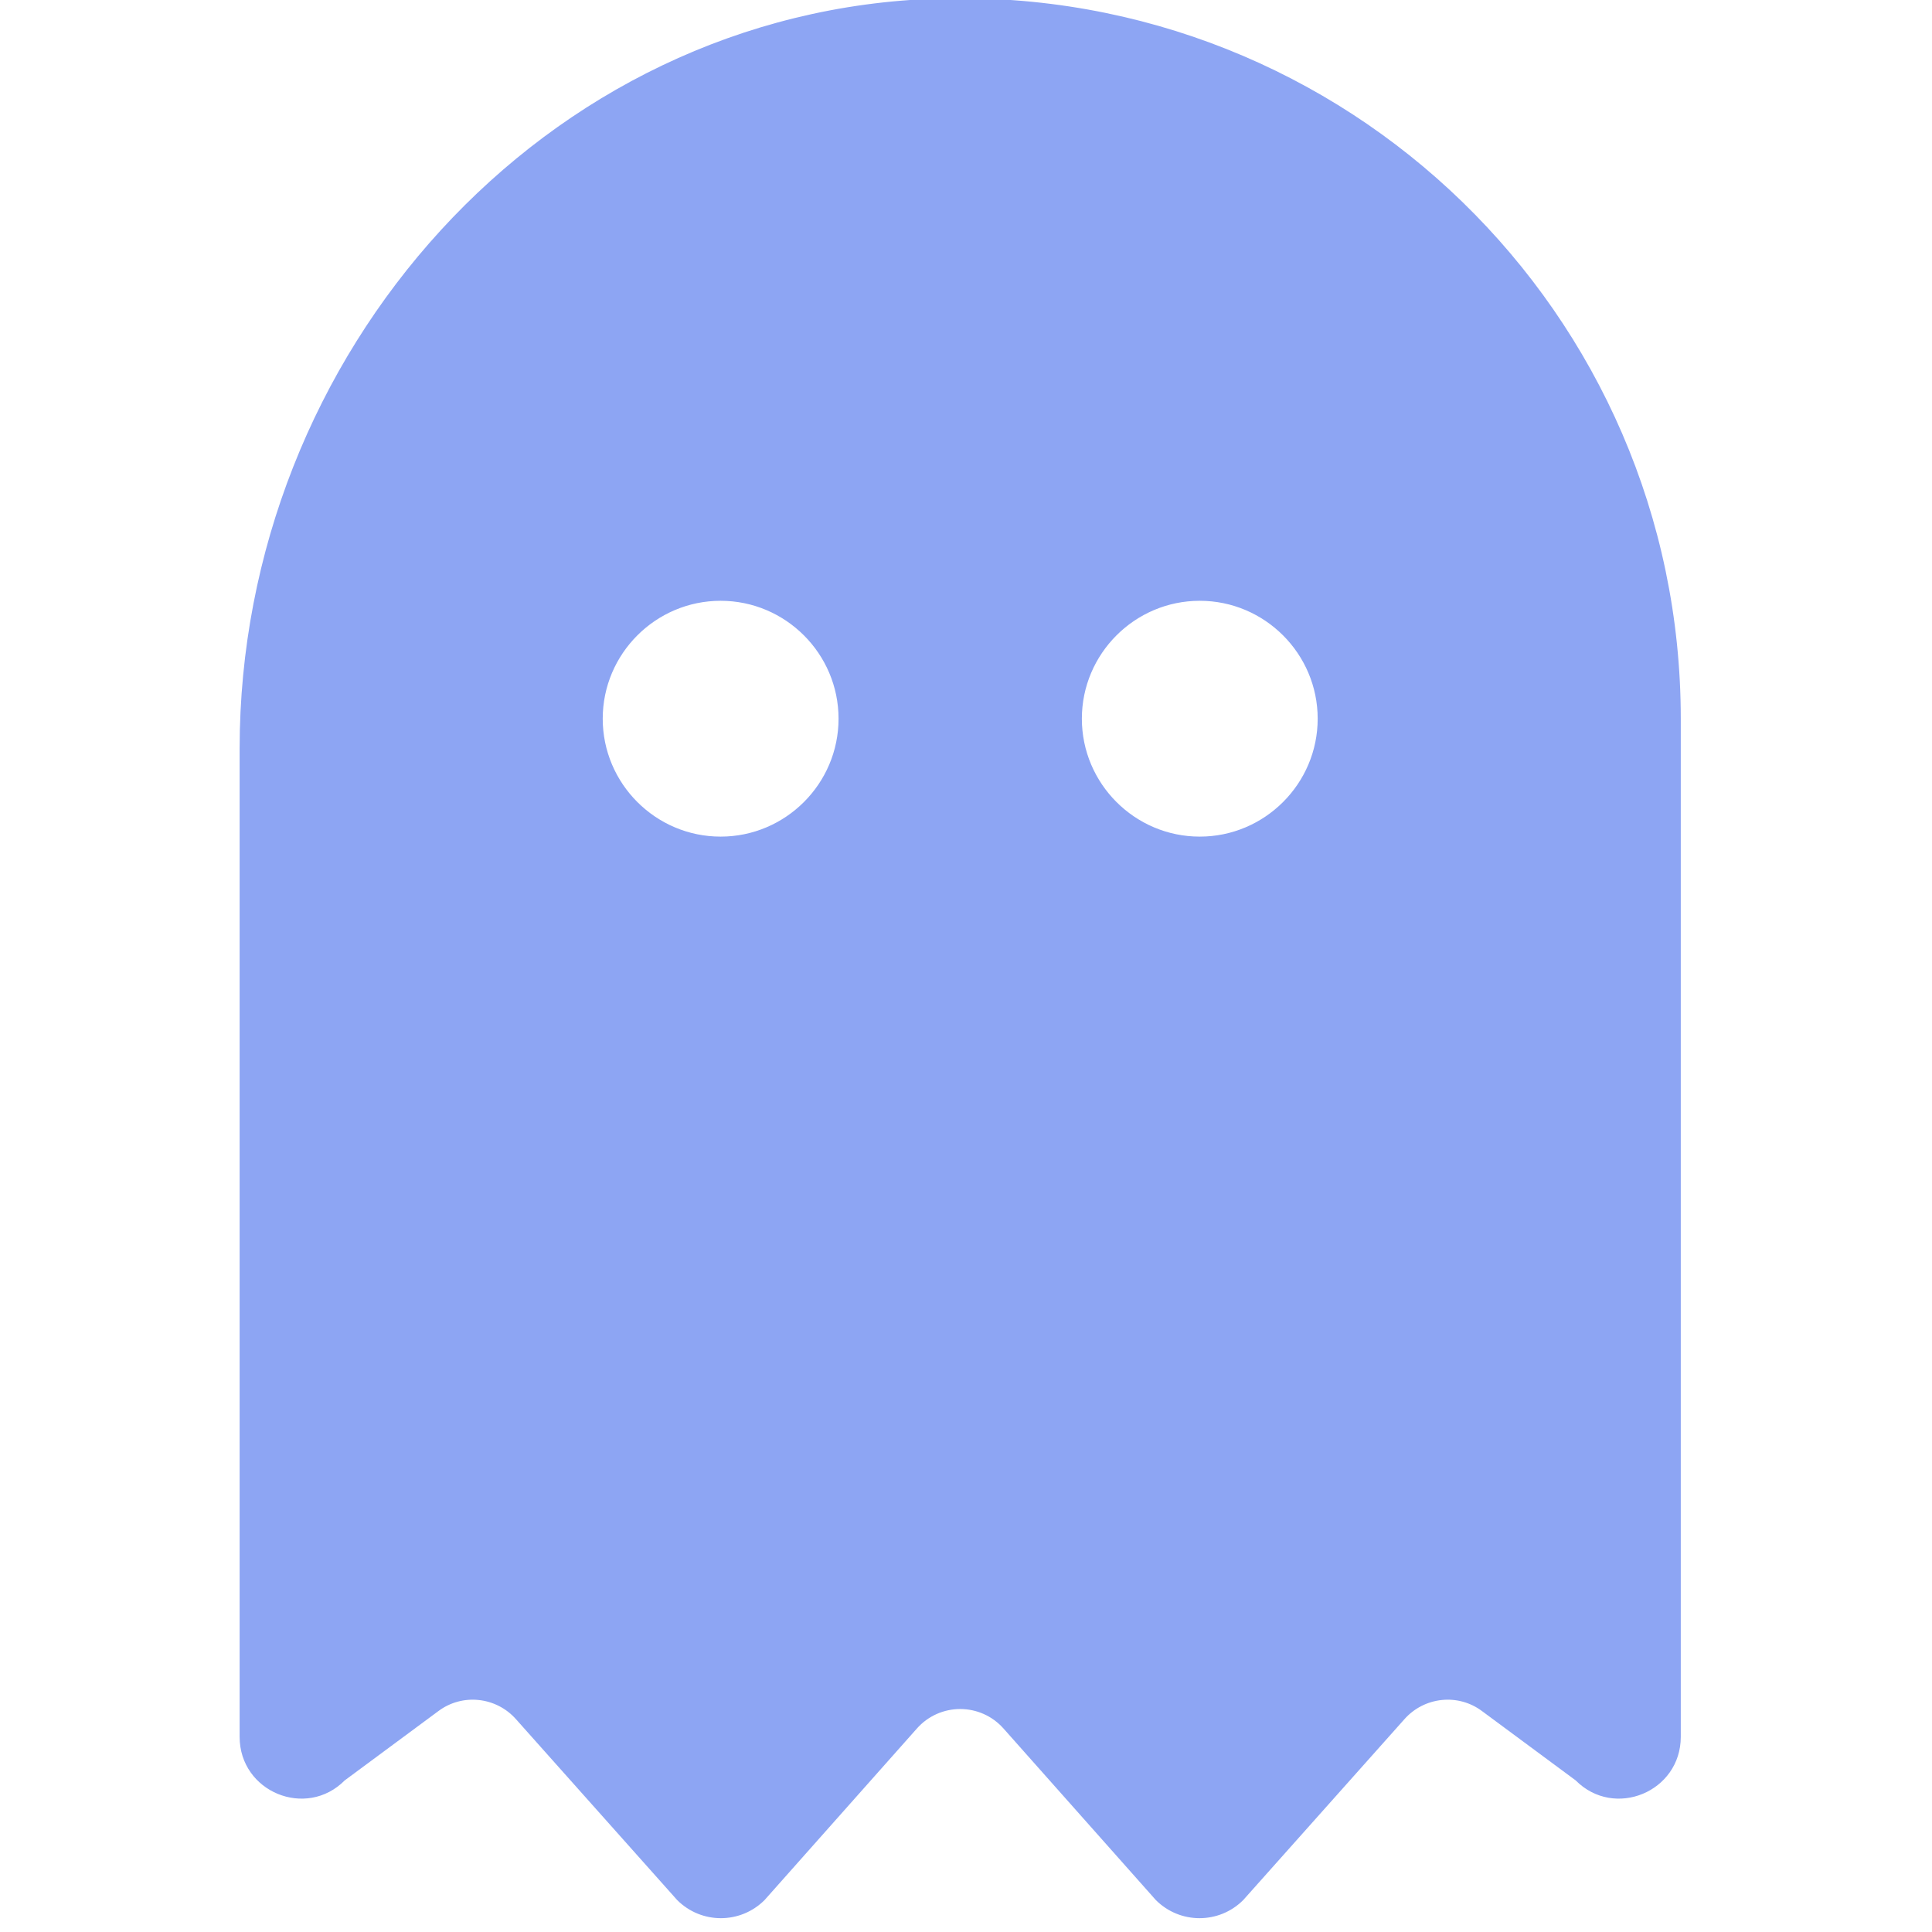 <?xml version="1.0" encoding="UTF-8"?>
<svg xmlns="http://www.w3.org/2000/svg" xmlns:xlink="http://www.w3.org/1999/xlink" width="16px" height="16px" viewBox="0 0 16 16" version="1.1">
<g id="surface1">
<path style="fill-rule:nonzero;fill:rgb(55.294%,64.706%,95.294%);fill-opacity:1;stroke-width:1;stroke-linecap:butt;stroke-linejoin:miter;stroke:rgb(55.294%,64.706%,95.294%);stroke-opacity:1;stroke-miterlimit:4;" d="M 186.125 0.125 C 81 3.25 0 94.875 0 200 L 0 464 C 0 478.25 17.25 485.375 27.25 475.25 L 52.25 456.75 C 58.875 451.75 68.25 452.75 73.75 459 L 116.75 507.25 C 123 513.5 133.125 513.5 139.375 507.25 L 180 461.5 C 186.375 454.25 197.625 454.25 204 461.5 L 244.625 507.25 C 250.875 513.5 261 513.5 267.25 507.25 L 310.25 459 C 315.75 452.75 325.125 451.75 331.75 456.75 L 356.75 475.25 C 366.75 485.375 384 478.25 384 464 L 384 192 C 384 84 294.875 -3.125 186.125 0.125 Z M 128 224 C 110.375 224 96 209.625 96 192 C 96 174.375 110.375 160 128 160 C 145.625 160 160 174.375 160 192 C 160 209.625 145.625 224 128 224 Z M 256 224 C 238.375 224 224 209.625 224 192 C 224 174.375 238.375 160 256 160 C 273.625 160 288 174.375 288 192 C 288 209.625 273.625 224 256 224 Z M 256 224 " transform="matrix(0.031,0,0,0.031,2,0)"/>
</g>
</svg>
